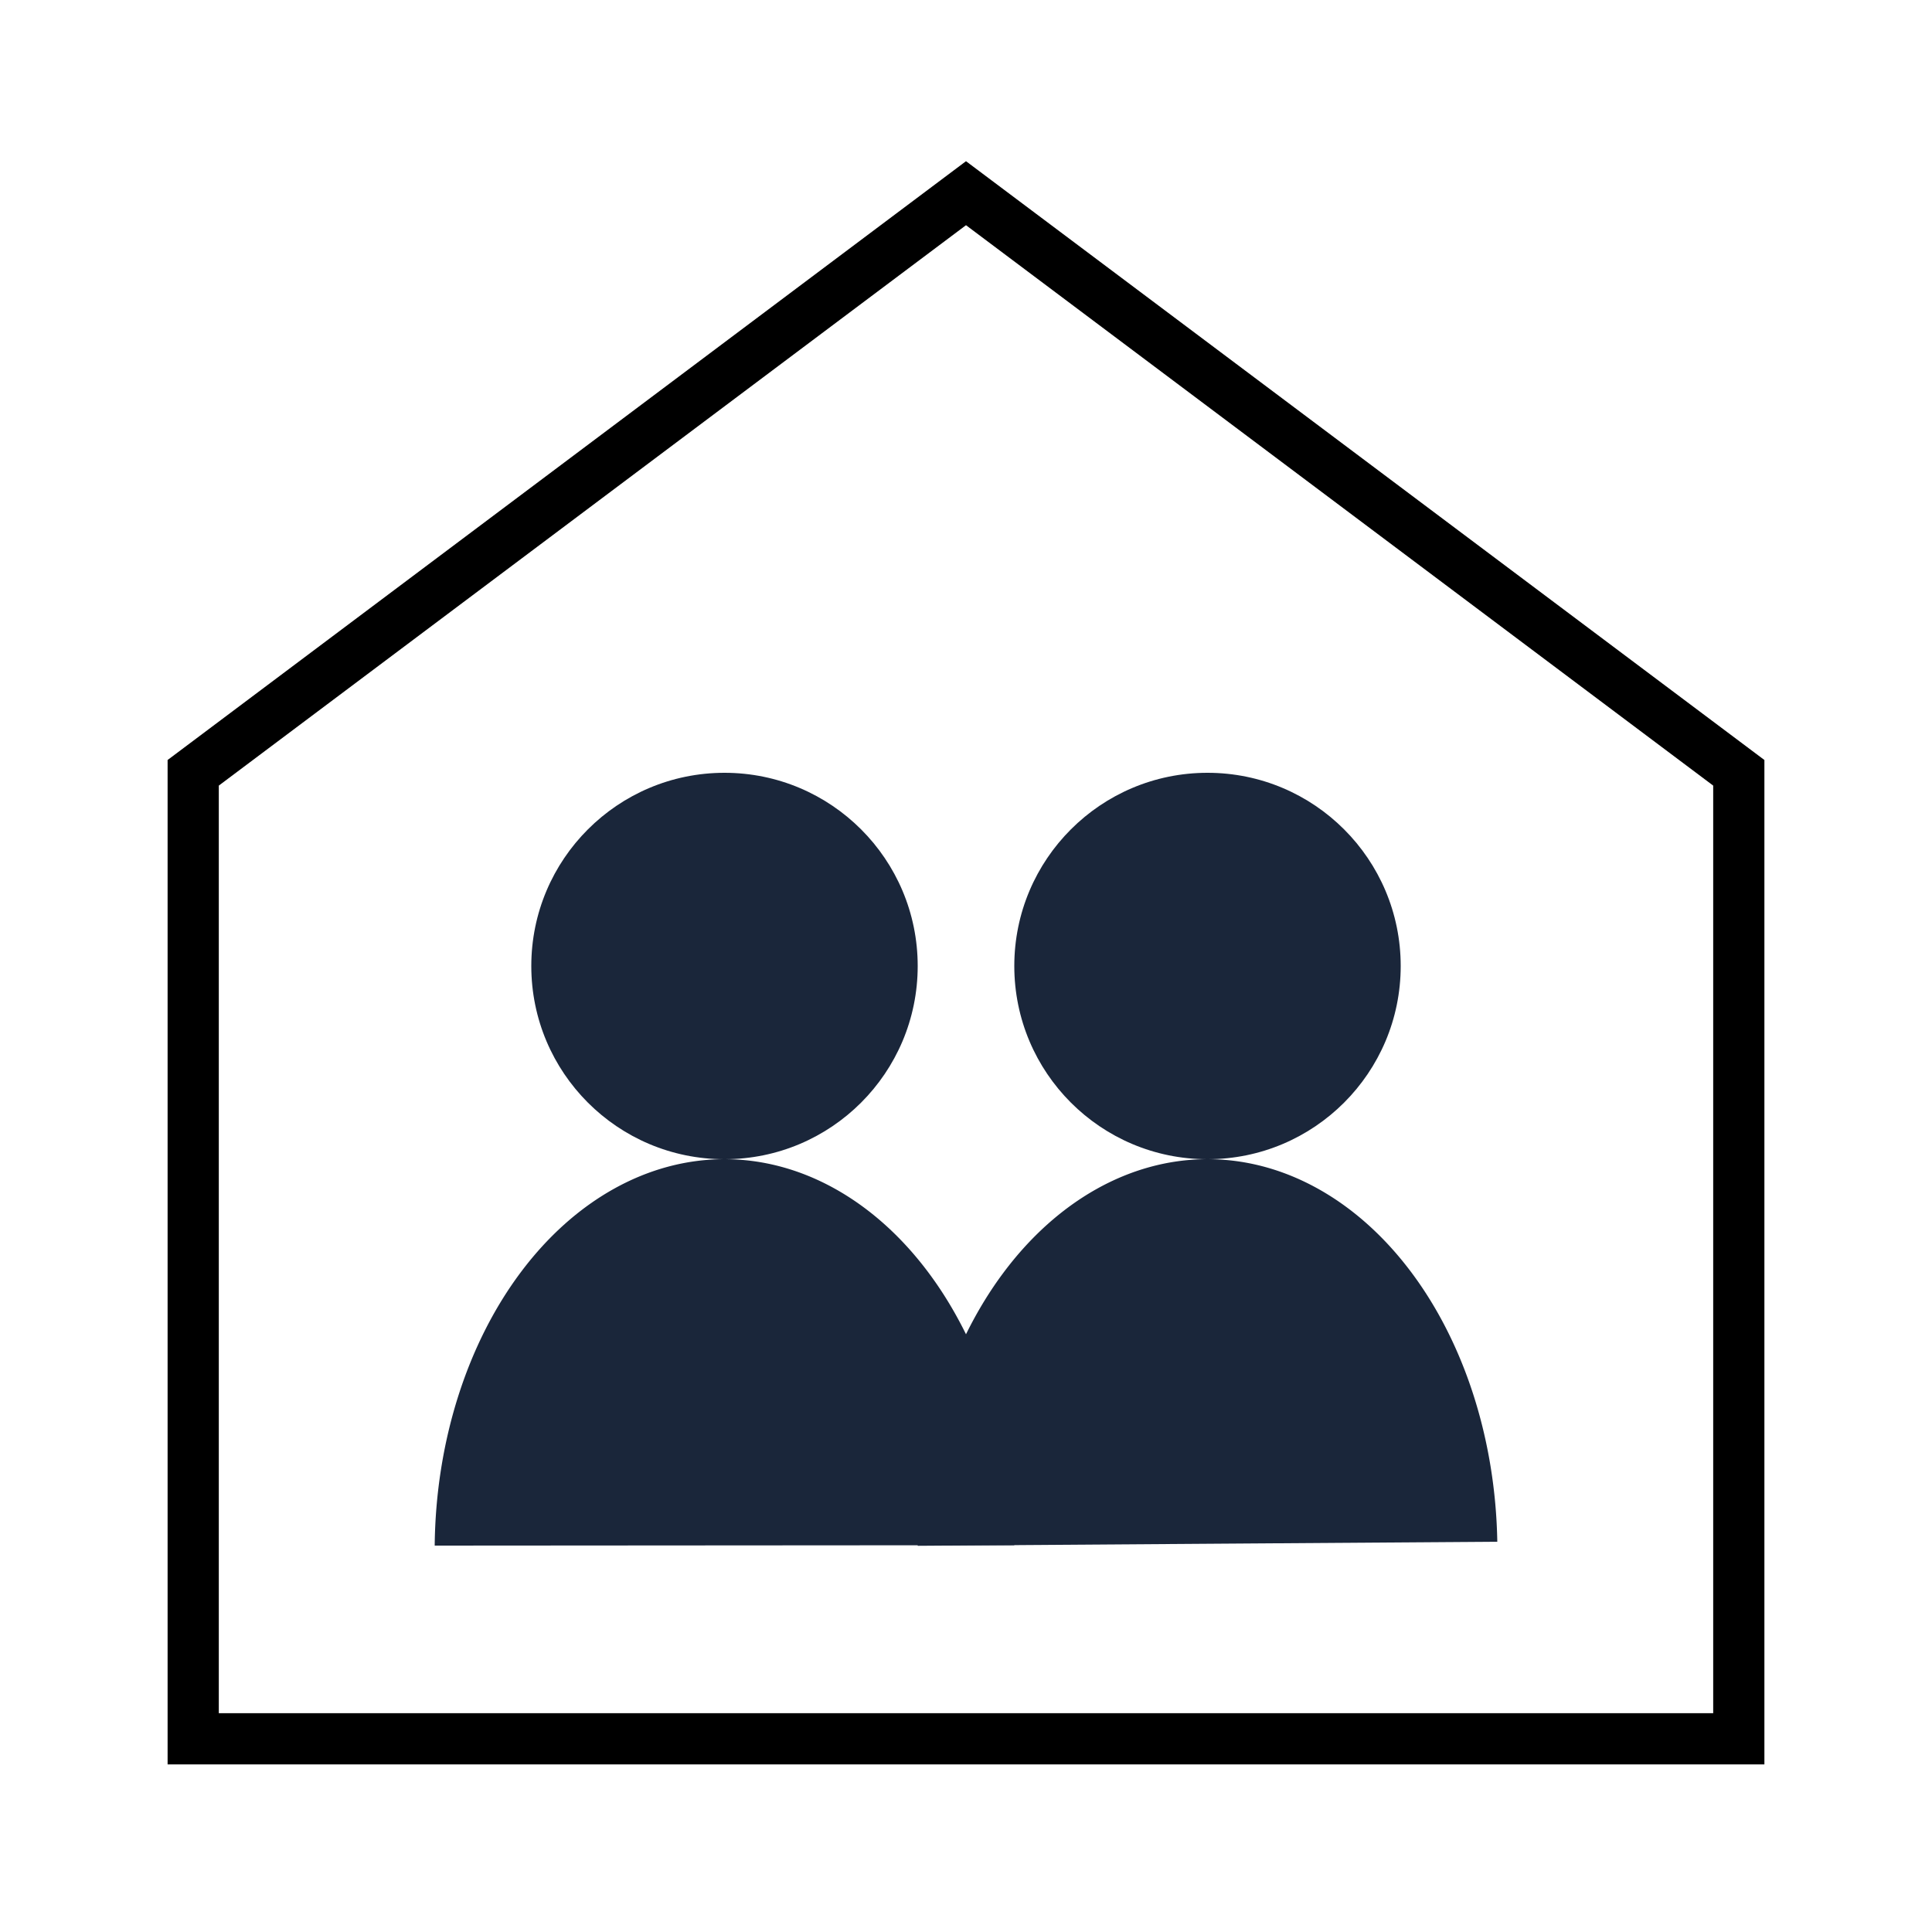 <?xml version="1.0" encoding="UTF-8" standalone="no"?>
<svg
   xmlns:dc="http://purl.org/dc/elements/1.1/"
   xmlns:cc="http://creativecommons.org/ns#"
   xmlns:rdf="http://www.w3.org/1999/02/22-rdf-syntax-ns#"
   xmlns:svg="http://www.w3.org/2000/svg"
   xmlns="http://www.w3.org/2000/svg"
   xmlns:sodipodi="http://sodipodi.sourceforge.net/DTD/sodipodi-0.dtd"
   xmlns:inkscape="http://www.inkscape.org/namespaces/inkscape"
   width="10mm"
   height="10mm"
   viewBox="0 0 10 10"
   version="1.1"
   id="svg8"
   inkscape:version="1.0.2-2 (e86c870879, 2021-01-15)"
   sodipodi:docname="room.svg">
  <defs
     id="defs2" />
  <sodipodi:namedview
     id="base"
     pagecolor="#ffffff"
     bordercolor="#666666"
     borderopacity="1.0"
     inkscape:pageopacity="0.0"
     inkscape:pageshadow="2"
     inkscape:zoom="11.313709"
     inkscape:cx="16.011496"
     inkscape:cy="16.188026"
     inkscape:document-units="mm"
     inkscape:current-layer="layer1"
     inkscape:document-rotation="0"
     showgrid="false"
     inkscape:window-width="1920"
     inkscape:window-height="1017"
     inkscape:window-x="1912"
     inkscape:window-y="1072"
     inkscape:window-maximized="1" />
  <g
     inkscape:label="Ebene 1"
     inkscape:groupmode="layer"
     id="layer1">
    <path
       style="fill:none;stroke:#000000;stroke-width:0.265px;stroke-linecap:butt;stroke-linejoin:miter;stroke-opacity:1"
       d="M 1,4 5,1 9,4 V 9 H 1 Z"
       id="path833"
       sodipodi:nodetypes="cccccc" />
    <circle
       style="fill:#1a263a;stroke-width:0.982"
       id="path835"
       cx="3.75"
       cy="5"
       r="1" />
    <circle
       style="fill:#1a263a;stroke-width:0.982"
       id="path835-7"
       cx="6.25"
       cy="5"
       r="1" />
    <path
       style="fill:#1a263a;stroke-width:1.281"
       id="path857"
       sodipodi:type="arc"
       sodipodi:cx="3.7501359"
       sodipodi:cy="8.027132"
       sodipodi:rx="1.5002704"
       sodipodi:ry="2.0271323"
       sodipodi:start="3.1549776"
       sodipodi:end="6.2686057"
       sodipodi:arc-type="arc"
       d="M 2.25,8 A 1.5,2.027 0 0 1 3.749,6 1.5,2.027 0 0 1 5.25,7.998"
       sodipodi:open="true" />
    <path
       style="fill:#1a263a;stroke-width:1.281"
       id="path857-9"
       sodipodi:type="arc"
       sodipodi:cx="6.2501359"
       sodipodi:cy="8.027132"
       sodipodi:rx="1.5002704"
       sodipodi:ry="2.0271323"
       sodipodi:start="3.1545212"
       sodipodi:end="6.259909"
       sodipodi:arc-type="arc"
       sodipodi:open="true"
       d="M 4.75,8.001 A 1.5,2.027 0 0 1 6.242,6 1.5,2.027 0 0 1 7.75,7.98" />
  </g>
</svg>
